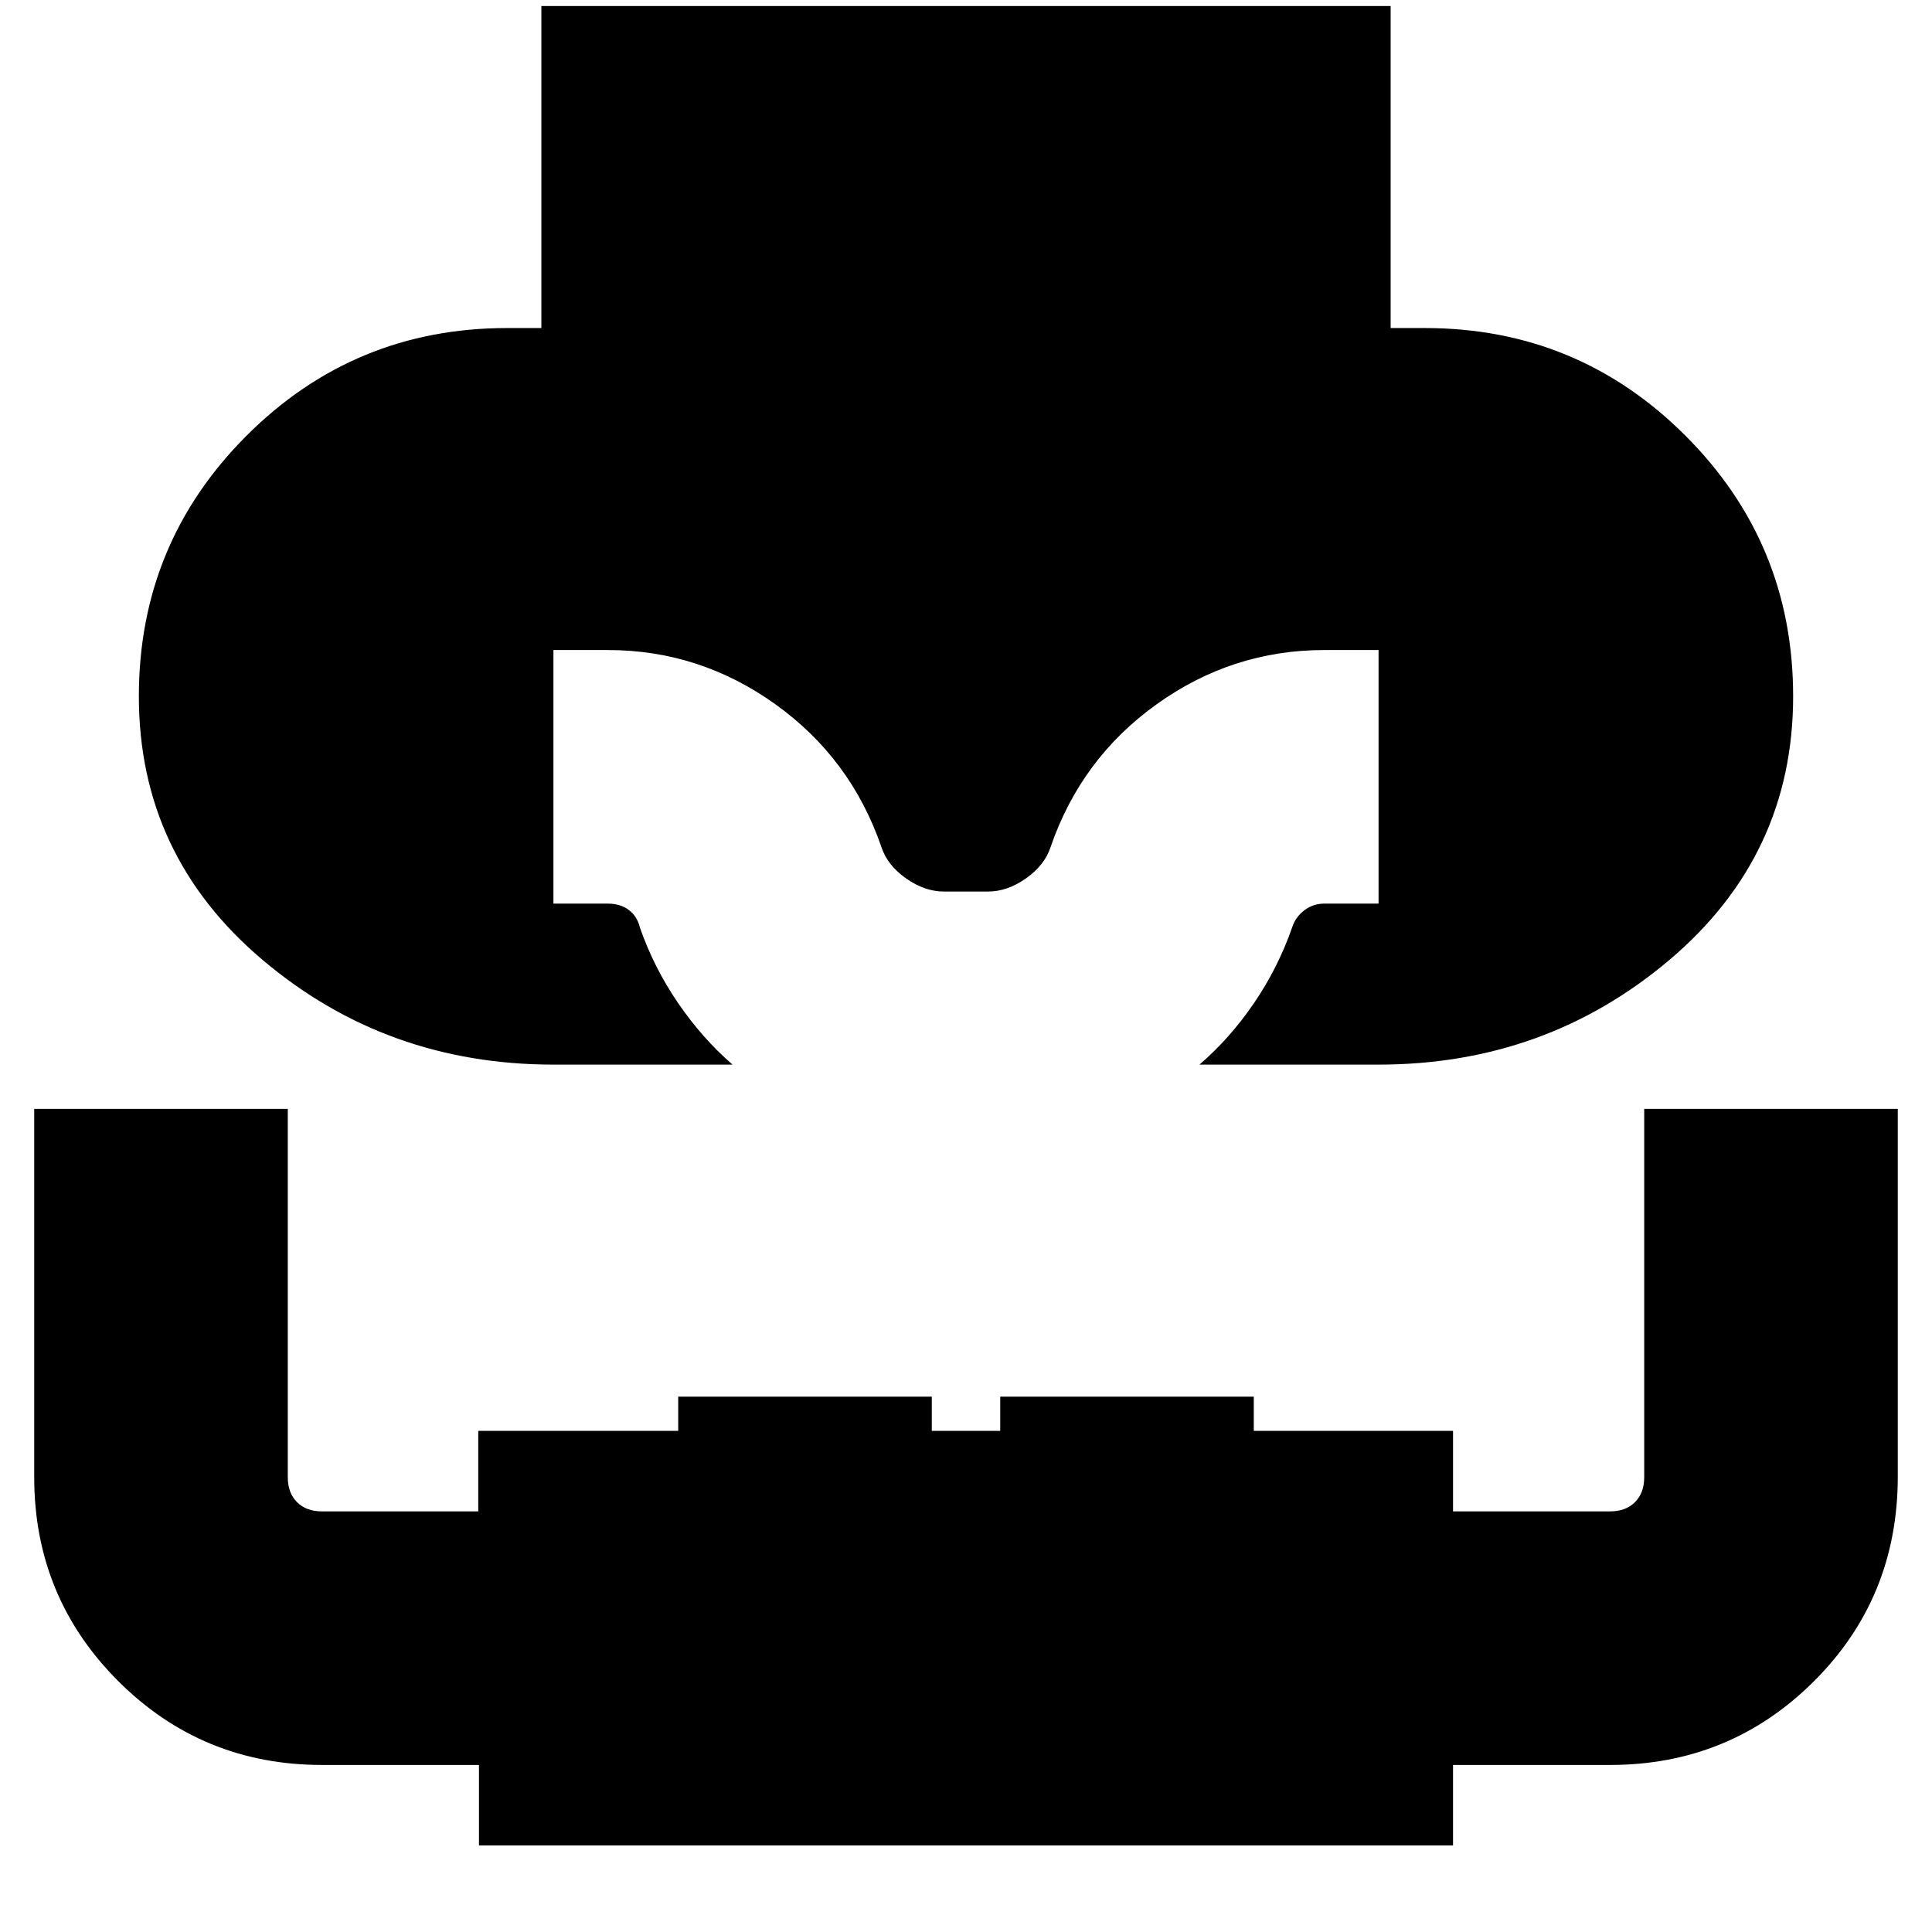 <svg xmlns="http://www.w3.org/2000/svg" height="24" viewBox="0 -960 960 960" width="24"><path d="M17-409h126v183q0 7.83 4.59 12.41Q152.17-209 160-209h77.64v-40H337v-17h126v17h34v-17h126v17h99v40h78q7.82 0 12.41-4.59Q817-218.17 817-226v-183h126v182.62q0 60.3-41.71 101.84Q859.58-83 800-83h-78v40H238v-40h-78q-59.58 0-101.29-41.71Q17-166.42 17-226v-183Zm258-22q-83 0-144.5-52T69-614q0-76 53.5-129.5T252-797h17v-160h422v160h17q76 0 129.5 53.5T891-614q0 79-61.5 131T685-431h-89q15.14-13.03 27.07-30.51Q635-479 642-499q1.68-5.33 6.11-8.67Q652.53-511 658-511h27v-126h-27q-45.64 0-83.24 26.92Q537.15-583.16 522-539q-3 9-12.25 15.5T491-517h-22q-9.5 0-18.75-6.5T438-539q-15.15-44.16-52.76-71.08Q347.64-637 302-637h-27v126h27q6.29 0 10.47 3.17 4.19 3.16 5.53 8.83 7 20 19 37.5t27 30.5h-89Z"/></svg>